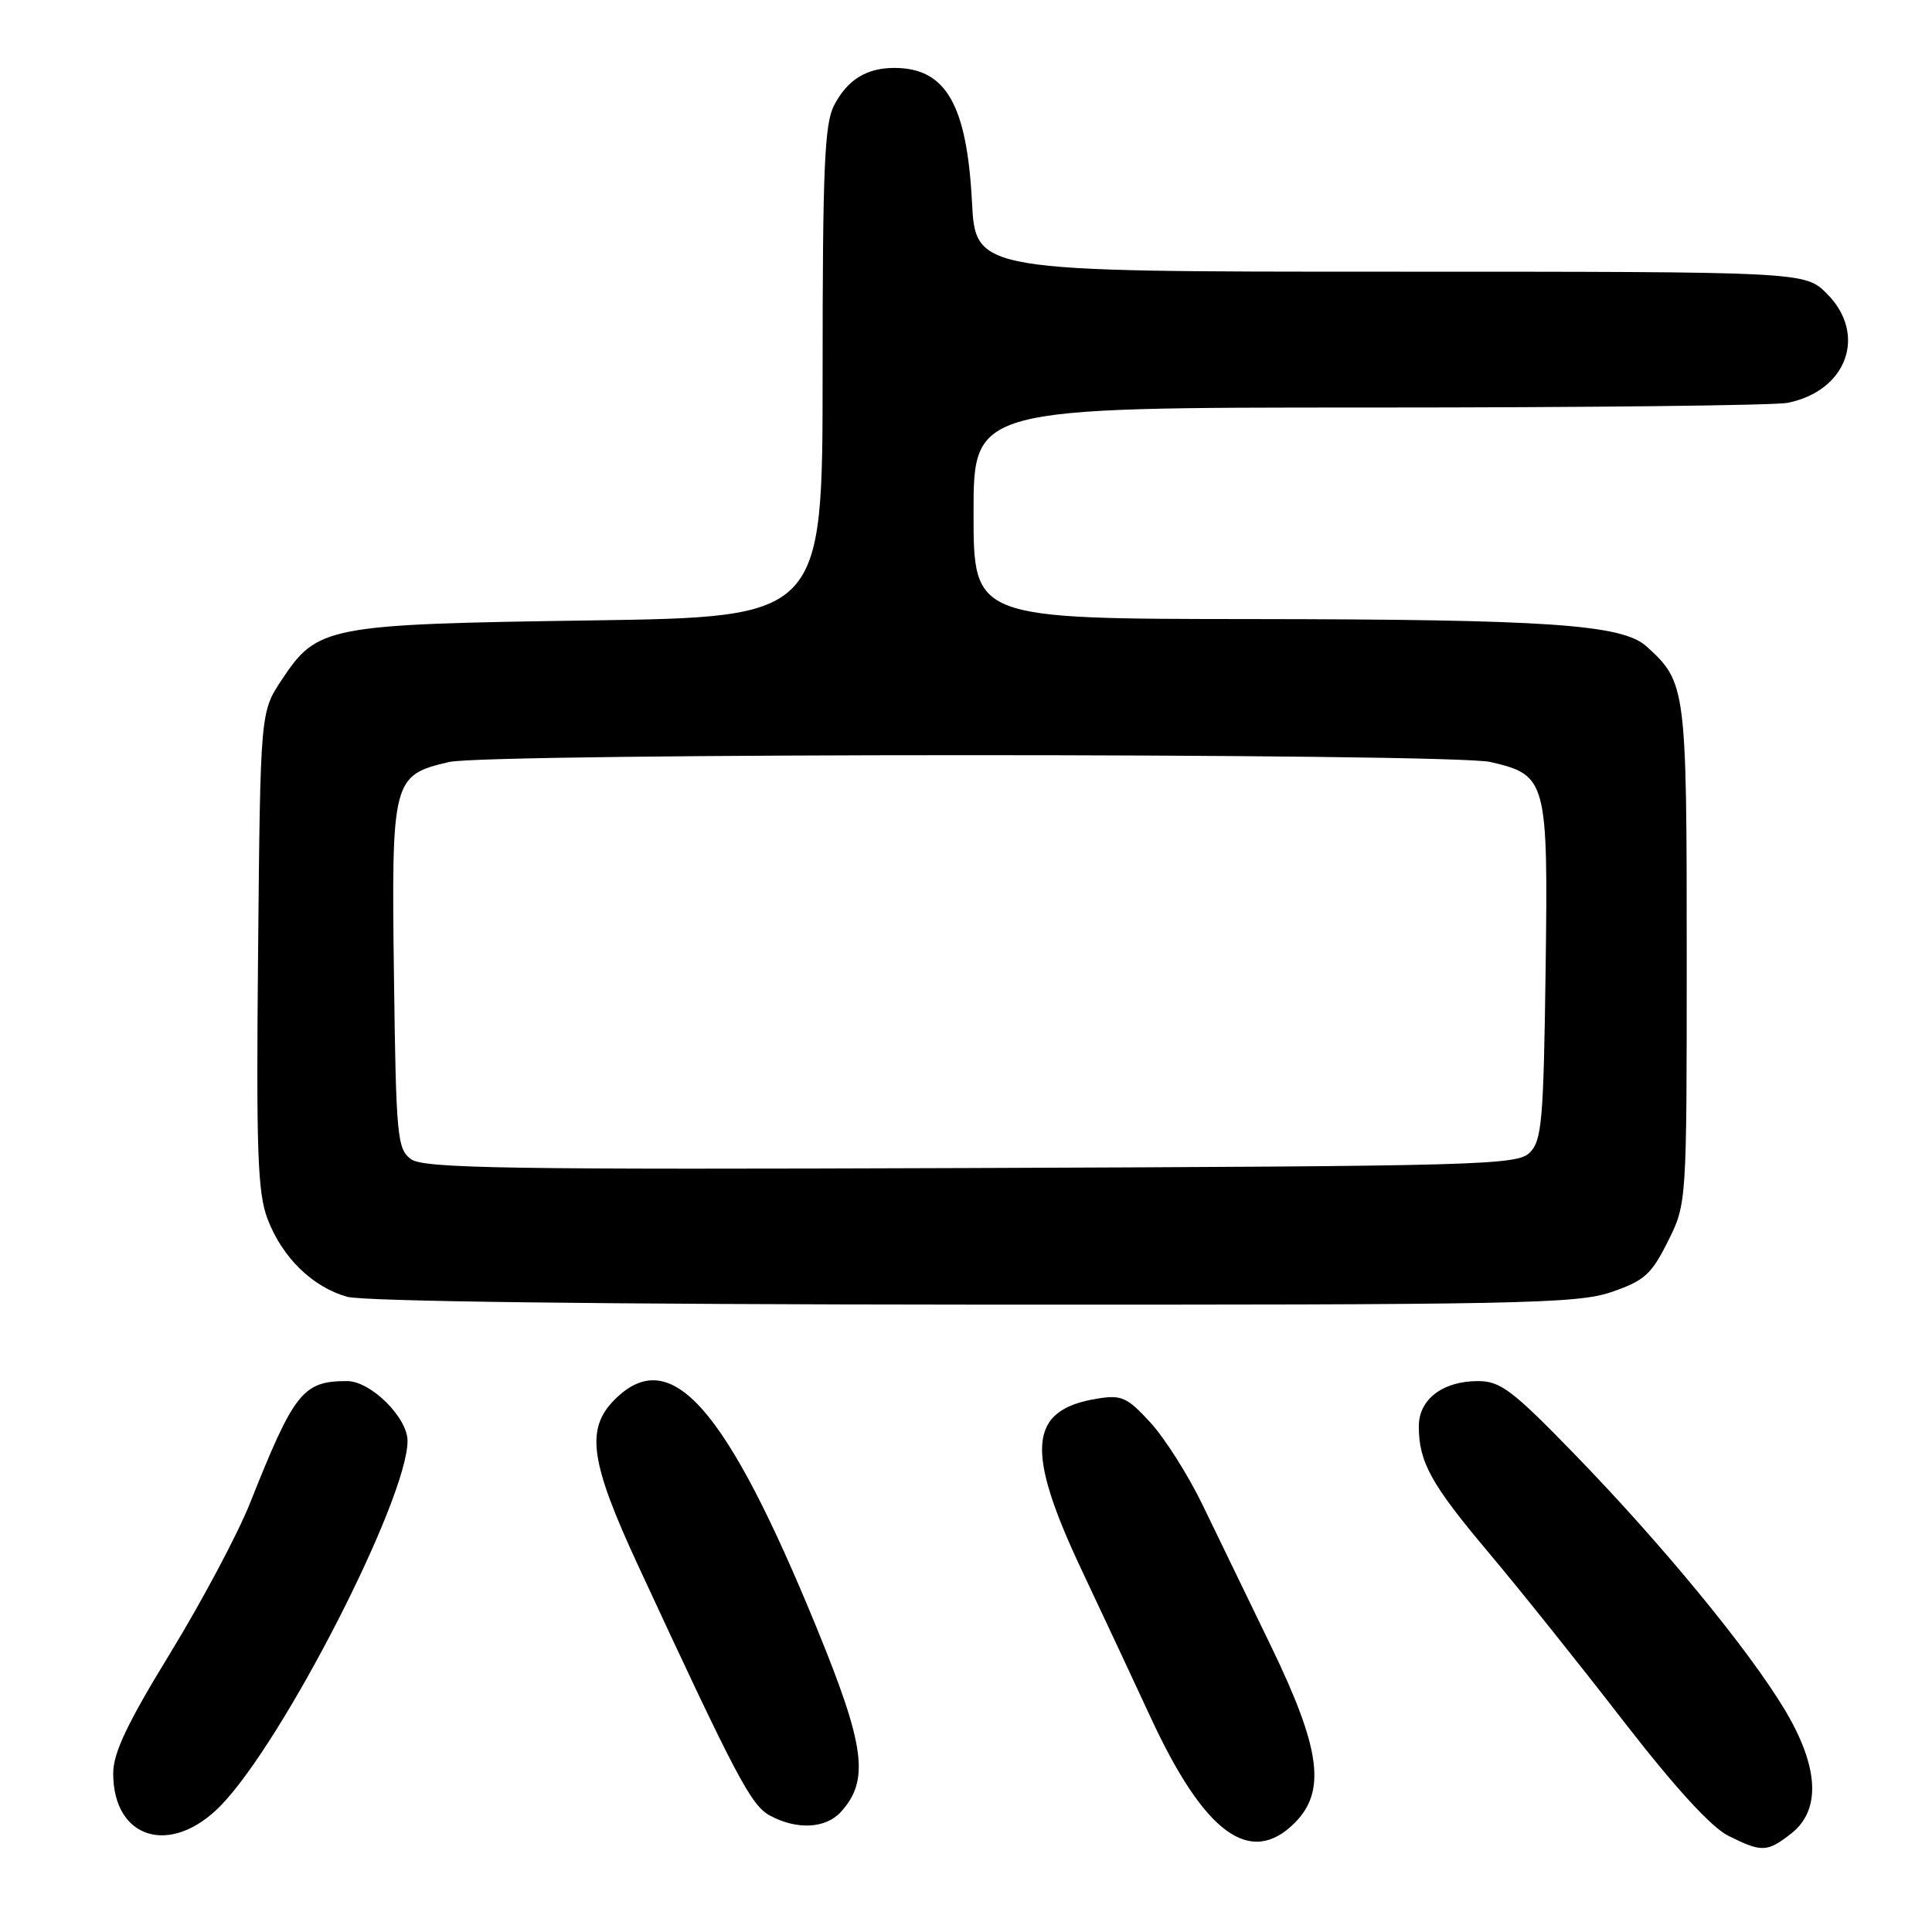 <?xml version="1.0" encoding="UTF-8" standalone="no"?>
<!DOCTYPE svg PUBLIC "-//W3C//DTD SVG 1.1//EN" "http://www.w3.org/Graphics/SVG/1.1/DTD/svg11.dtd" >
<svg xmlns="http://www.w3.org/2000/svg" xmlns:xlink="http://www.w3.org/1999/xlink" version="1.1" viewBox="0 0 256 256">
 <g >
 <path fill="currentColor"
d=" M 237.37 242.93 C 241.34 239.80 241.01 234.06 236.43 226.45 C 231.63 218.49 220.22 204.62 208.70 192.75 C 200.39 184.19 198.81 183.00 195.84 183.00 C 191.17 183.00 188.00 185.42 188.00 188.99 C 188.00 193.73 189.63 196.68 197.25 205.72 C 201.24 210.46 209.23 220.44 215.01 227.92 C 221.94 236.86 226.72 242.10 229.01 243.25 C 233.45 245.47 234.16 245.45 237.37 242.93 Z  M 171.55 241.55 C 175.76 237.33 175.00 231.71 168.39 218.07 C 165.30 211.71 161.23 203.30 159.34 199.39 C 157.45 195.48 154.35 190.59 152.45 188.51 C 149.35 185.13 148.62 184.80 145.37 185.33 C 136.26 186.81 135.79 192.08 143.37 208.13 C 146.32 214.38 150.40 223.10 152.43 227.49 C 159.58 242.95 165.67 247.42 171.55 241.55 Z  M 29.25 239.25 C 37.55 230.73 54.00 198.61 54.00 190.92 C 54.00 187.83 49.12 183.00 45.99 183.00 C 40.13 183.00 38.98 184.46 33.13 199.17 C 31.52 203.22 26.79 212.12 22.61 218.96 C 16.86 228.35 15.00 232.27 15.00 234.98 C 15.00 243.72 22.65 246.02 29.25 239.25 Z  M 111.43 240.08 C 115.23 235.88 114.64 231.39 108.24 215.76 C 96.19 186.34 88.86 178.04 81.45 185.45 C 77.56 189.35 78.18 193.69 84.57 207.48 C 97.60 235.58 99.50 239.19 102.00 240.56 C 105.57 242.50 109.41 242.31 111.43 240.08 Z  M 213.50 171.21 C 217.88 169.71 218.81 168.88 221.00 164.50 C 223.50 159.50 223.50 159.50 223.50 126.50 C 223.50 91.10 223.41 90.39 218.18 85.66 C 214.95 82.74 205.28 82.07 165.75 82.03 C 129.00 82.00 129.00 82.00 129.00 68.00 C 129.00 54.00 129.00 54.00 181.38 54.00 C 210.18 54.00 235.15 53.72 236.86 53.38 C 244.75 51.80 247.45 44.30 242.08 38.92 C 239.15 36.00 239.15 36.00 184.21 36.00 C 129.27 36.00 129.27 36.00 128.79 26.74 C 128.11 13.82 125.32 9.00 118.50 9.00 C 114.80 9.00 112.27 10.58 110.51 13.98 C 109.25 16.41 109.00 22.36 109.00 49.33 C 109.00 81.76 109.00 81.76 78.25 82.21 C 43.26 82.72 42.04 82.96 37.32 90.10 C 34.50 94.35 34.50 94.35 34.20 125.89 C 33.94 152.67 34.13 158.05 35.46 161.54 C 37.41 166.64 41.40 170.53 46.00 171.83 C 48.17 172.44 79.79 172.84 129.00 172.87 C 201.39 172.91 208.95 172.76 213.50 171.21 Z  M 54.47 153.60 C 52.63 152.26 52.48 150.69 52.20 129.26 C 51.86 103.29 52.01 102.71 59.50 100.97 C 64.75 99.76 192.25 99.76 197.50 100.97 C 204.97 102.71 205.14 103.36 204.80 128.64 C 204.53 148.46 204.30 151.13 202.71 152.72 C 201.04 154.39 196.47 154.52 128.68 154.77 C 67.15 155.00 56.14 154.82 54.47 153.60 Z "/>
</g>
</svg>